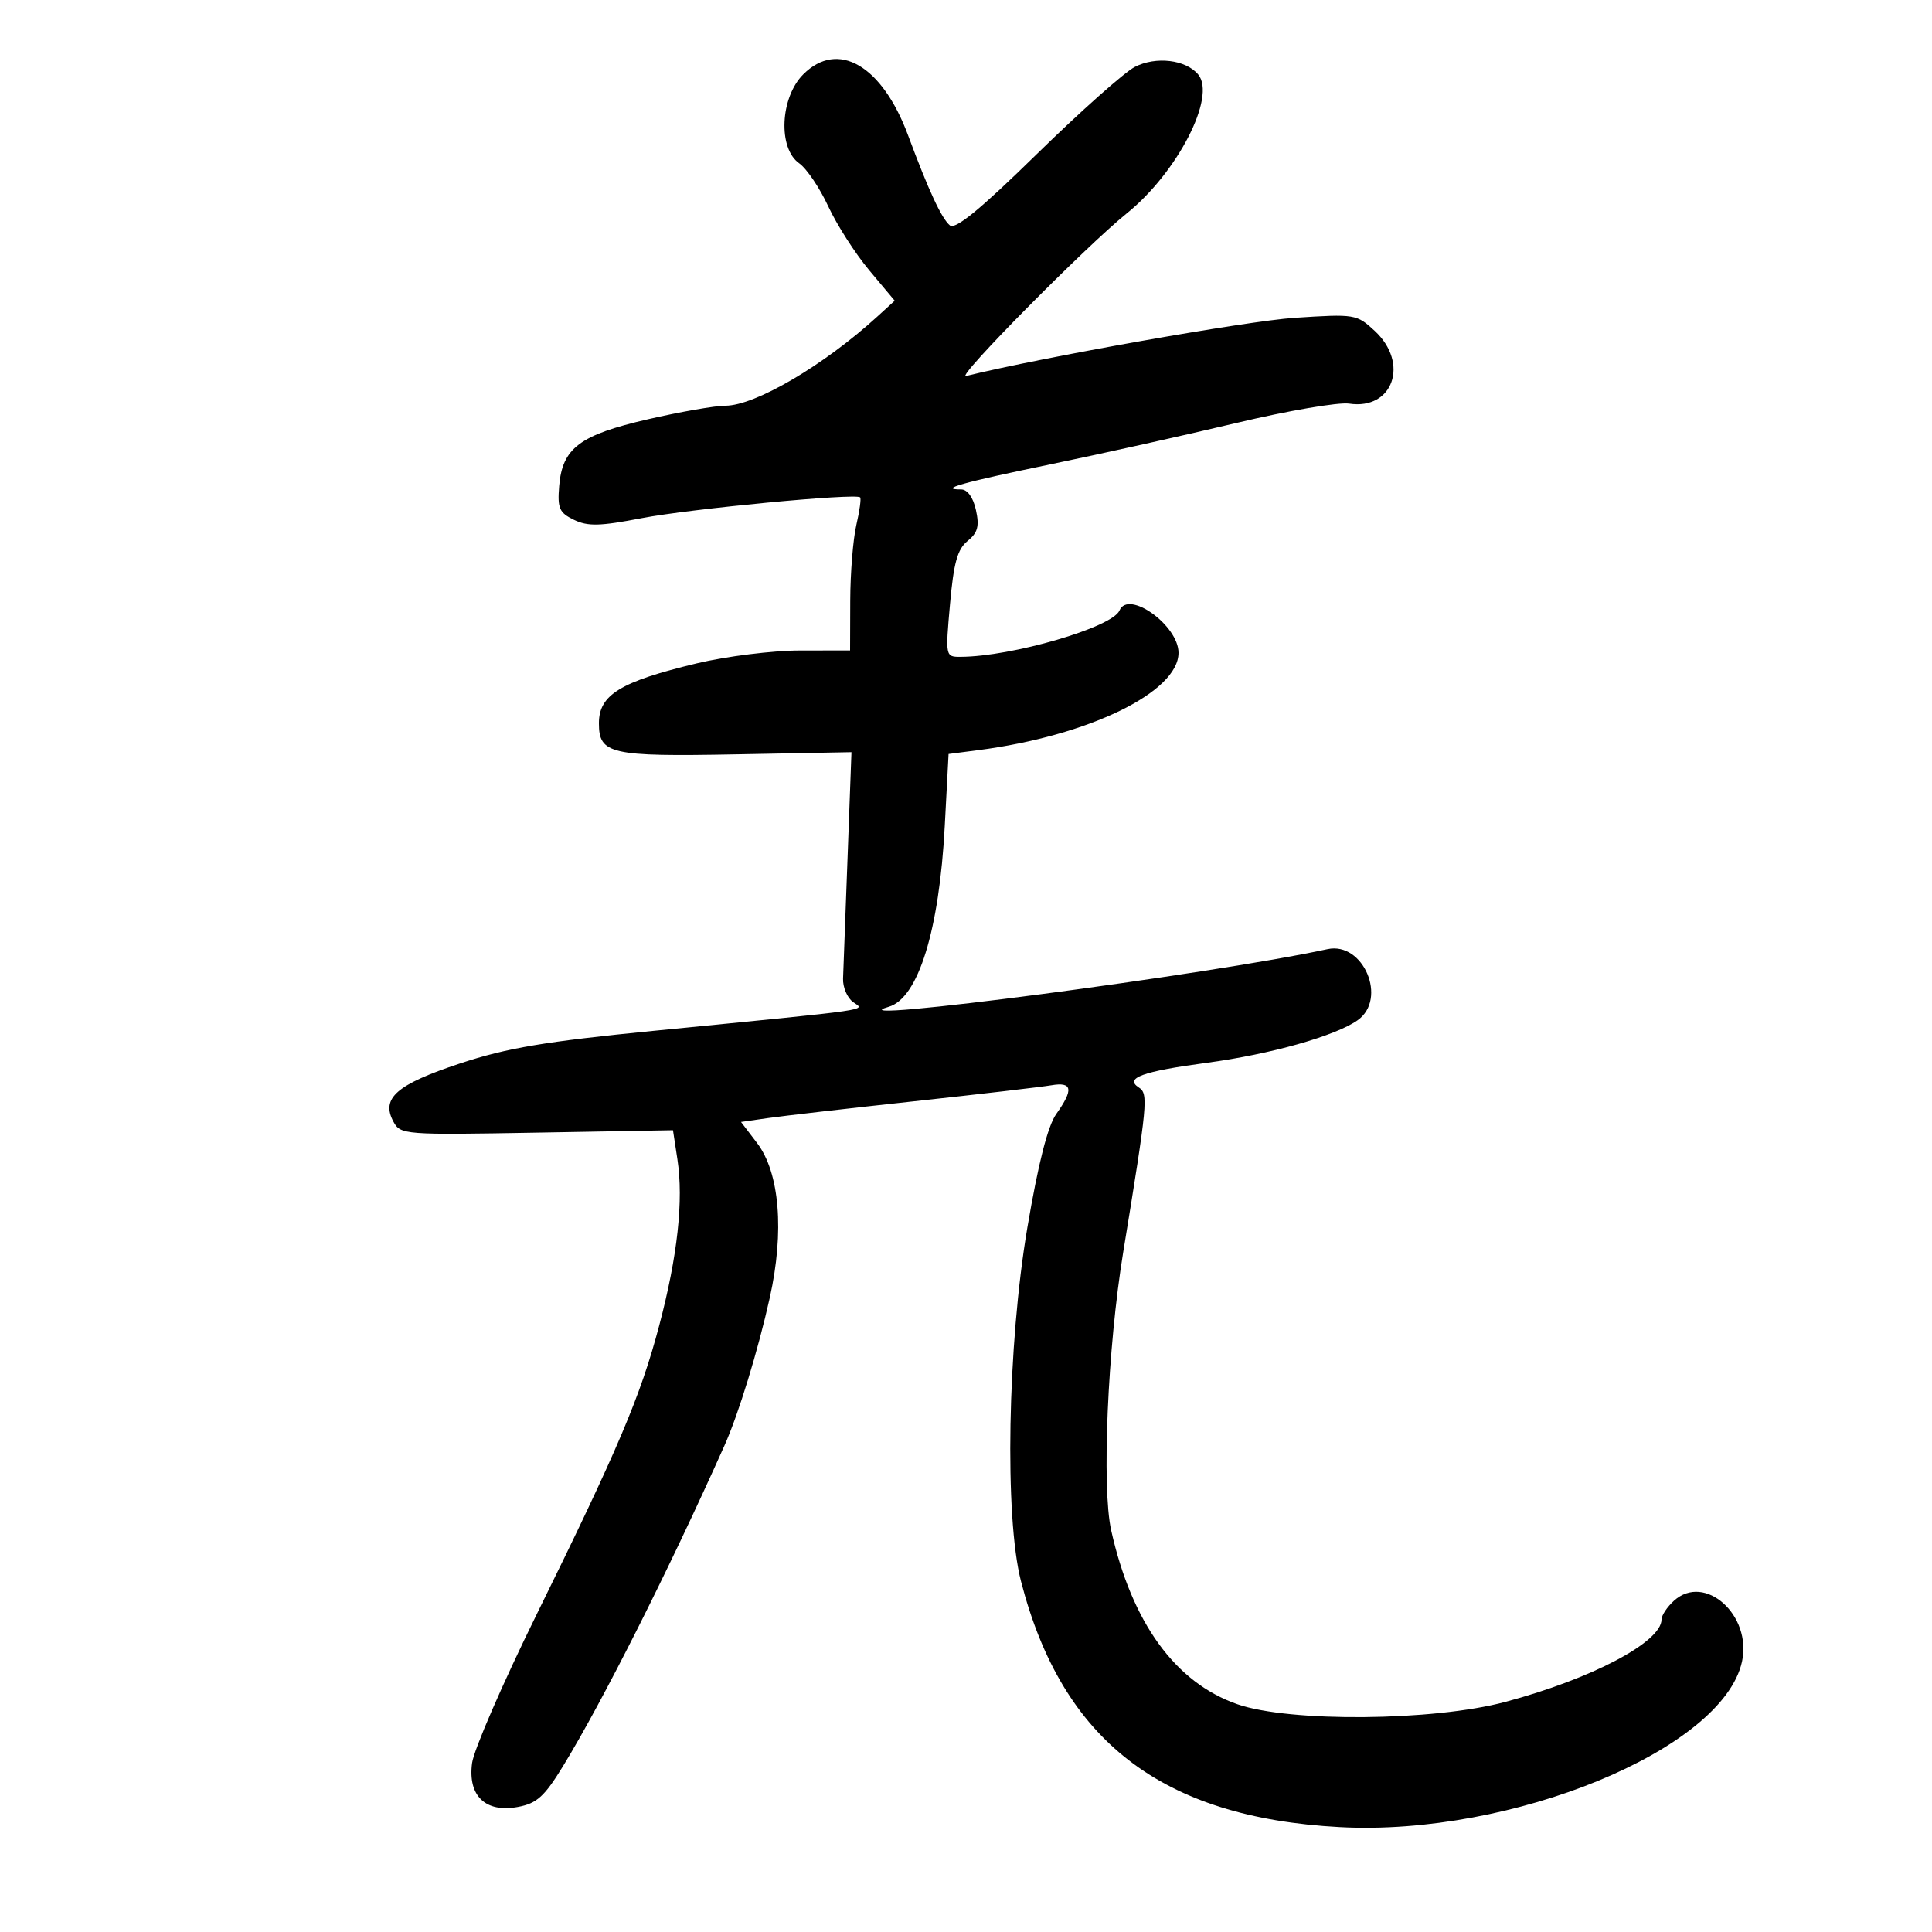 <svg xmlns="http://www.w3.org/2000/svg" width="300" height="300" viewBox="0 0 300 300" version="1.1">
	<path d="M 124.730 11.543 C 121.139 15.134, 120.777 23.030, 124.097 25.355 C 125.250 26.163, 127.280 29.170, 128.609 32.038 C 129.938 34.906, 132.803 39.376, 134.977 41.973 L 138.930 46.693 136.215 49.170 C 127.912 56.745, 117.246 63, 112.632 63 C 111.045 63, 105.642 63.945, 100.624 65.101 C 90.014 67.544, 87.316 69.572, 86.828 75.473 C 86.543 78.927, 86.842 79.612, 89.119 80.715 C 91.268 81.756, 93.152 81.711, 99.619 80.463 C 107.198 79.001, 132.886 76.553, 133.562 77.228 C 133.742 77.409, 133.475 79.344, 132.969 81.528 C 132.462 83.713, 132.037 88.987, 132.024 93.250 L 132 101 124.250 101.007 C 119.980 101.011, 112.765 101.910, 108.182 103.008 C 96.322 105.851, 93 107.886, 93 112.306 C 93 117.096, 94.783 117.501, 114.244 117.134 L 132.214 116.796 131.610 133.148 C 131.277 142.142, 130.962 150.600, 130.909 151.945 C 130.856 153.290, 131.552 154.930, 132.455 155.591 C 134.300 156.940, 136.597 156.608, 101.500 160.064 C 84.635 161.725, 78.719 162.721, 71.454 165.125 C 61.585 168.389, 59.137 170.519, 61.079 174.148 C 62.178 176.202, 62.694 176.242, 83.352 175.875 L 104.500 175.500 105.186 180 C 106.159 186.384, 105.214 195.035, 102.366 205.810 C 99.451 216.834, 96.007 224.952, 83.295 250.756 C 78.077 261.346, 73.582 271.699, 73.305 273.761 C 72.619 278.874, 75.393 281.524, 80.440 280.577 C 83.368 280.028, 84.546 278.957, 87.450 274.208 C 93.602 264.146, 103.852 243.789, 112.479 224.500 C 114.690 219.556, 117.696 209.752, 119.534 201.492 C 121.818 191.225, 121.066 182.086, 117.558 177.488 L 115.064 174.217 119.282 173.610 C 121.602 173.276, 131.825 172.100, 142 170.998 C 152.175 169.895, 161.738 168.780, 163.250 168.521 C 166.523 167.960, 166.733 169.162, 164.026 172.964 C 162.696 174.831, 161.228 180.594, 159.528 190.618 C 156.441 208.819, 155.960 235.551, 158.539 245.540 C 164.935 270.320, 180.378 282.227, 208.044 283.712 C 234.747 285.145, 267.497 271.674, 270.495 258.025 C 272.080 250.807, 264.729 244.220, 259.933 248.561 C 258.870 249.523, 258 250.837, 258 251.481 C 258 254.977, 247.161 260.690, 233.727 264.276 C 222.533 267.263, 200.239 267.454, 192.136 264.632 C 182.504 261.277, 175.749 251.971, 172.547 237.645 C 171.053 230.959, 171.986 209.271, 174.404 194.487 C 178.215 171.185, 178.343 169.835, 176.832 168.860 C 174.571 167.400, 177.413 166.367, 187.347 165.036 C 197.268 163.707, 207.296 160.882, 210.798 158.429 C 215.502 155.134, 211.709 146.171, 206.125 147.385 C 188.281 151.265, 128.303 159.143, 138 156.333 C 142.581 155.006, 145.844 144.488, 146.700 128.289 L 147.293 117.079 151.897 116.482 C 169.031 114.262, 183 107.473, 183 101.366 C 183 97.105, 175.204 91.519, 173.833 94.797 C 172.741 97.410, 157.107 101.967, 149.146 101.992 C 146.806 102, 146.796 101.950, 147.517 93.813 C 148.085 87.394, 148.674 85.275, 150.242 84.005 C 151.827 82.722, 152.097 81.720, 151.542 79.192 C 151.113 77.238, 150.226 76, 149.254 76 C 145.606 76, 149.373 74.939, 163.030 72.118 C 170.989 70.475, 184.025 67.575, 192 65.675 C 199.975 63.776, 207.850 62.425, 209.500 62.674 C 216.314 63.702, 218.880 56.398, 213.467 51.382 C 210.660 48.781, 210.401 48.739, 201.020 49.353 C 193.673 49.835, 161.921 55.455, 150 58.385 C 148.290 58.805, 168.619 38.237, 174.951 33.142 C 182.830 26.800, 188.904 14.999, 186.055 11.567 C 184.138 9.256, 179.478 8.702, 176.203 10.395 C 174.585 11.232, 167.730 17.331, 160.971 23.948 C 152.206 32.528, 148.340 35.697, 147.495 34.996 C 146.204 33.925, 144.184 29.571, 141.001 21 C 136.967 10.140, 130.115 6.158, 124.730 11.543" stroke="none" fill="black" fill-rule="evenodd"/>
</svg>